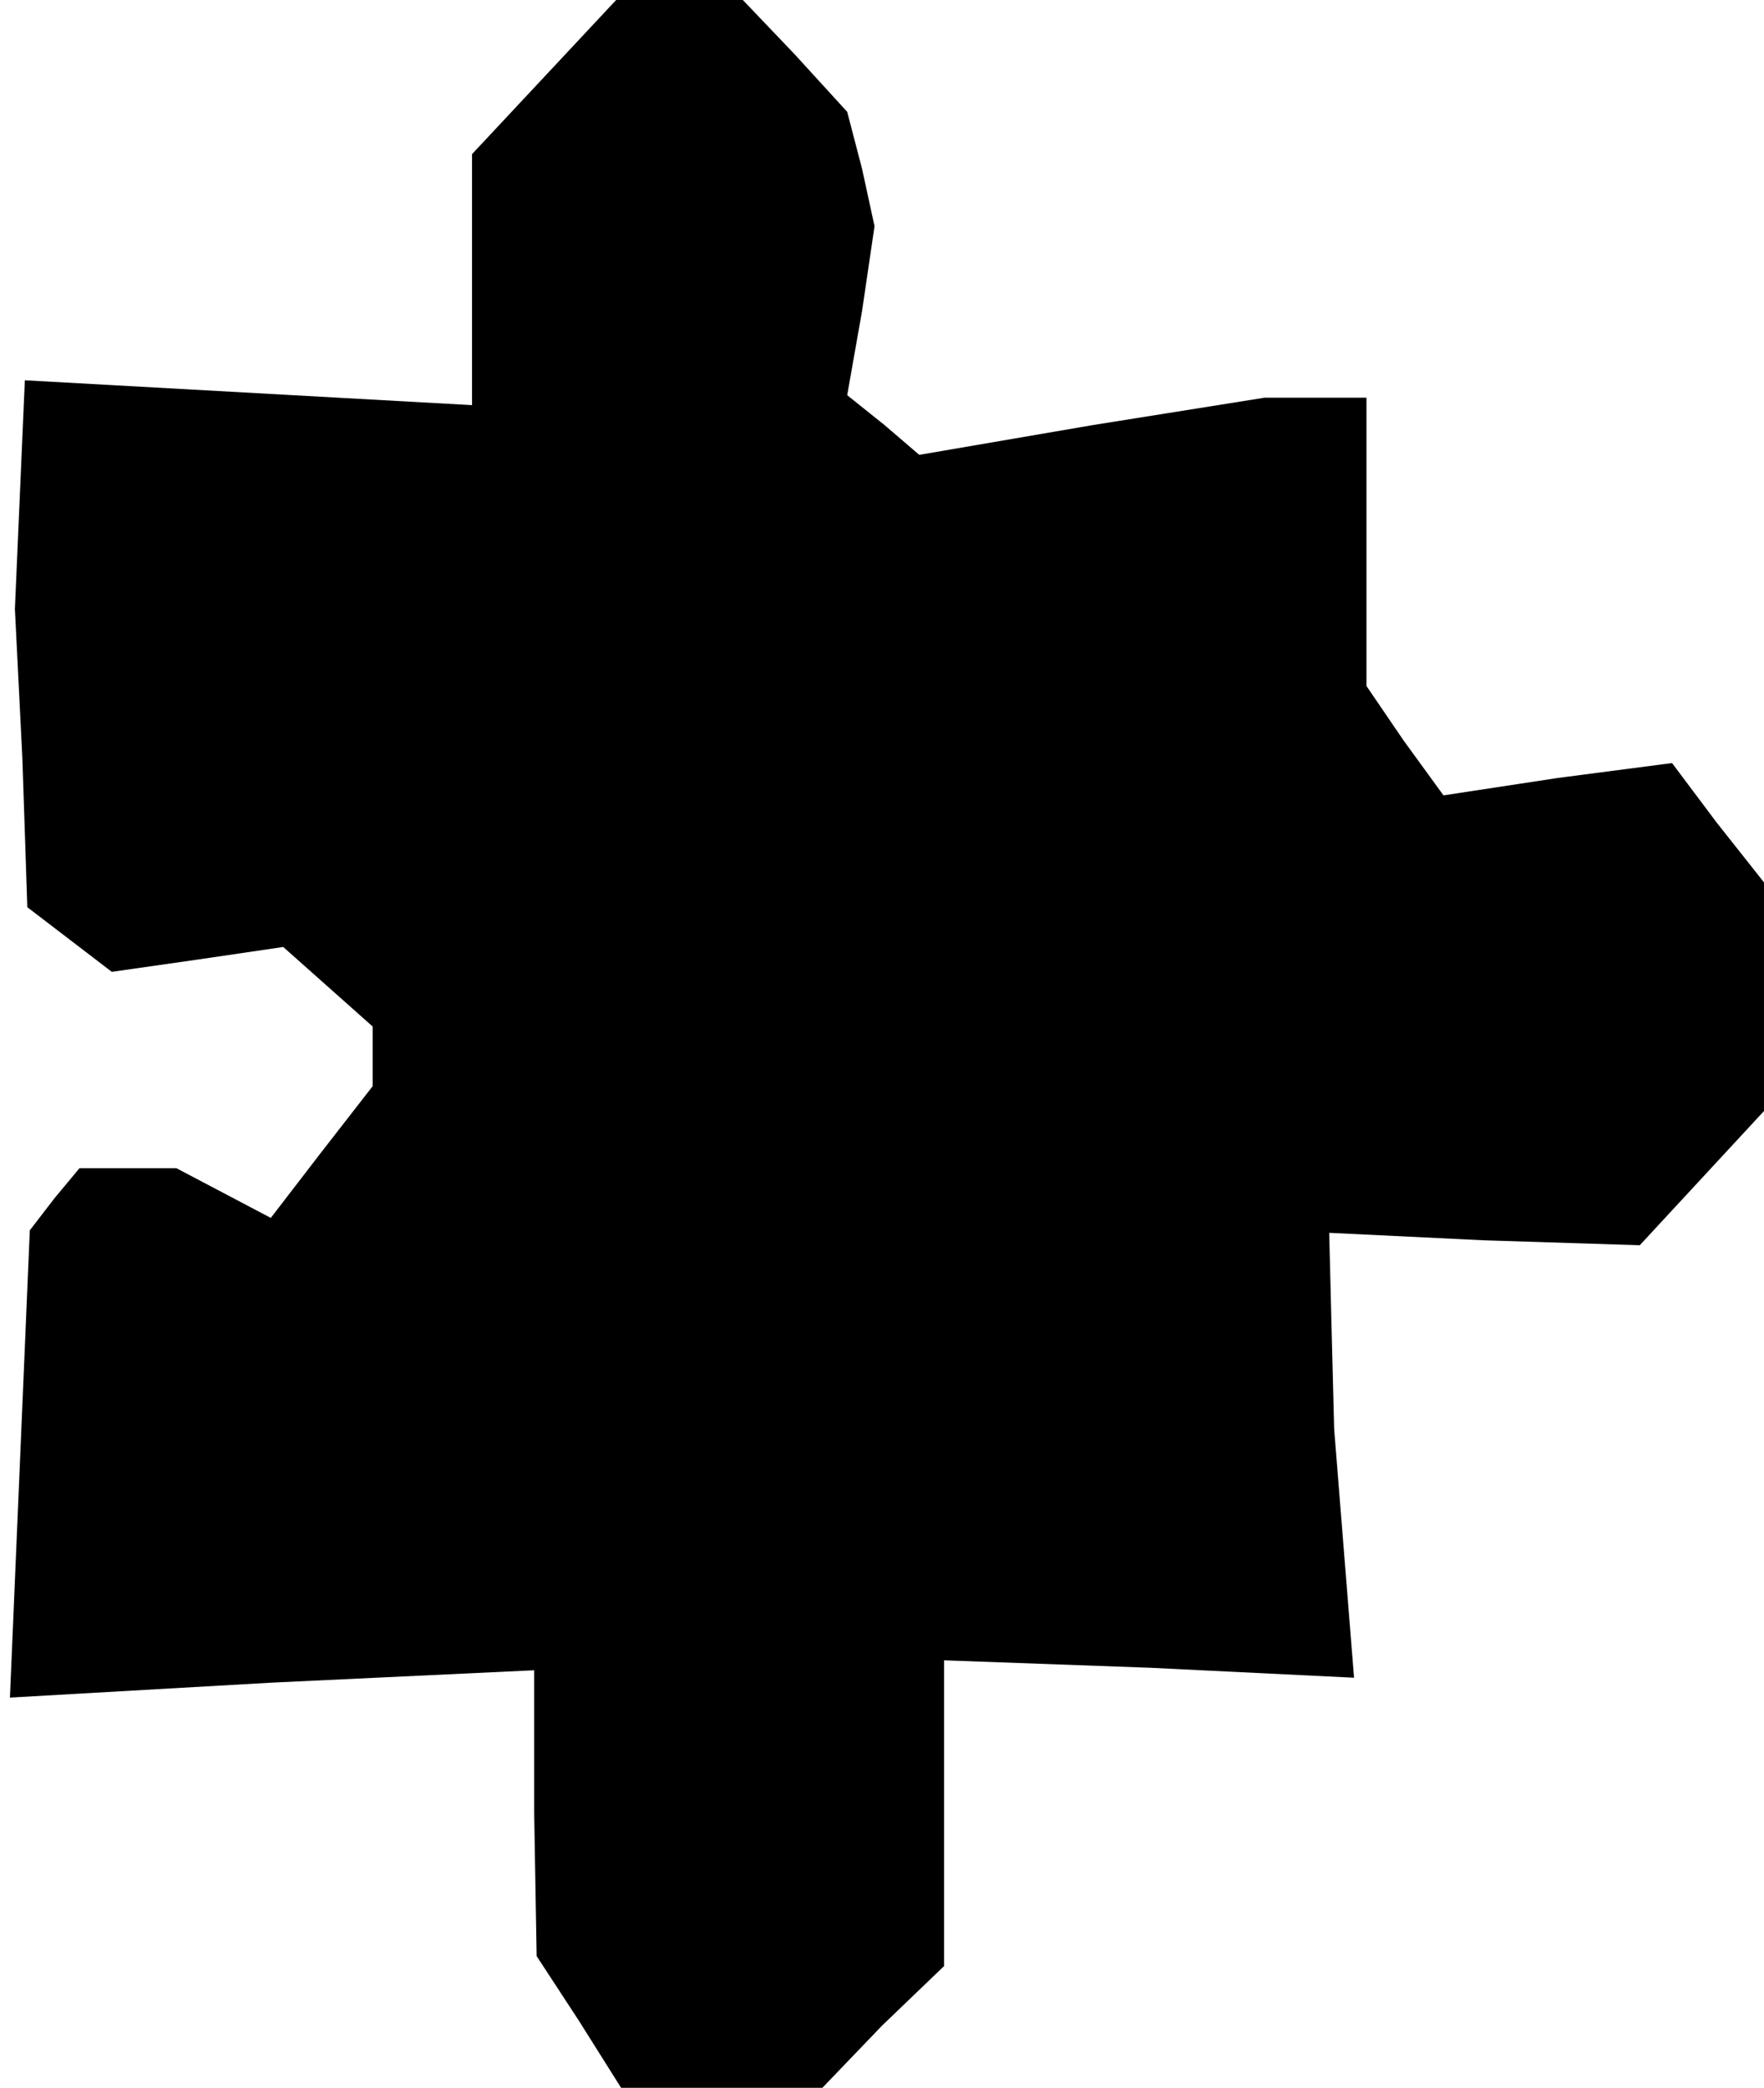 <?xml version="1.0" standalone="no"?>
<!DOCTYPE svg PUBLIC "-//W3C//DTD SVG 20010904//EN"
 "http://www.w3.org/TR/2001/REC-SVG-20010904/DTD/svg10.dtd">
<svg version="1.0" xmlns="http://www.w3.org/2000/svg"
 width="71pt" height="84pt" viewBox="0 0 71 84"
 preserveAspectRatio="xMidYMid meet">
<g transform="translate(0,84) scale(0.1,-0.1)"
fill="#000000" stroke="none">
<path d="M219 809 l-29 -31 0 -50 0 -51 -90 5 -90 5 -2 -46 -2 -46 3 -60 2
-60 17 -13 17 -13 35 5 34 5 18 -16 18 -16 0 -12 0 -12 -21 -27 -20 -26 -19
10 -19 10 -19 0 -20 0 -10 -12 -10 -13 -4 -94 -4 -94 105 6 106 5 0 -57 1 -58
17 -26 17 -27 41 0 40 0 24 25 25 24 0 62 0 61 83 -3 82 -4 -4 50 -4 50 -1 39
-1 40 62 -3 63 -2 25 27 25 27 0 46 0 46 -19 24 -18 24 -46 -6 -46 -7 -16 22
-15 22 0 58 0 58 -21 0 -20 0 -69 -11 -70 -12 -14 12 -15 12 6 34 5 34 -5 23
-6 23 -21 23 -21 22 -25 0 -26 0 -29 -31z"/>
</g>
</svg>
